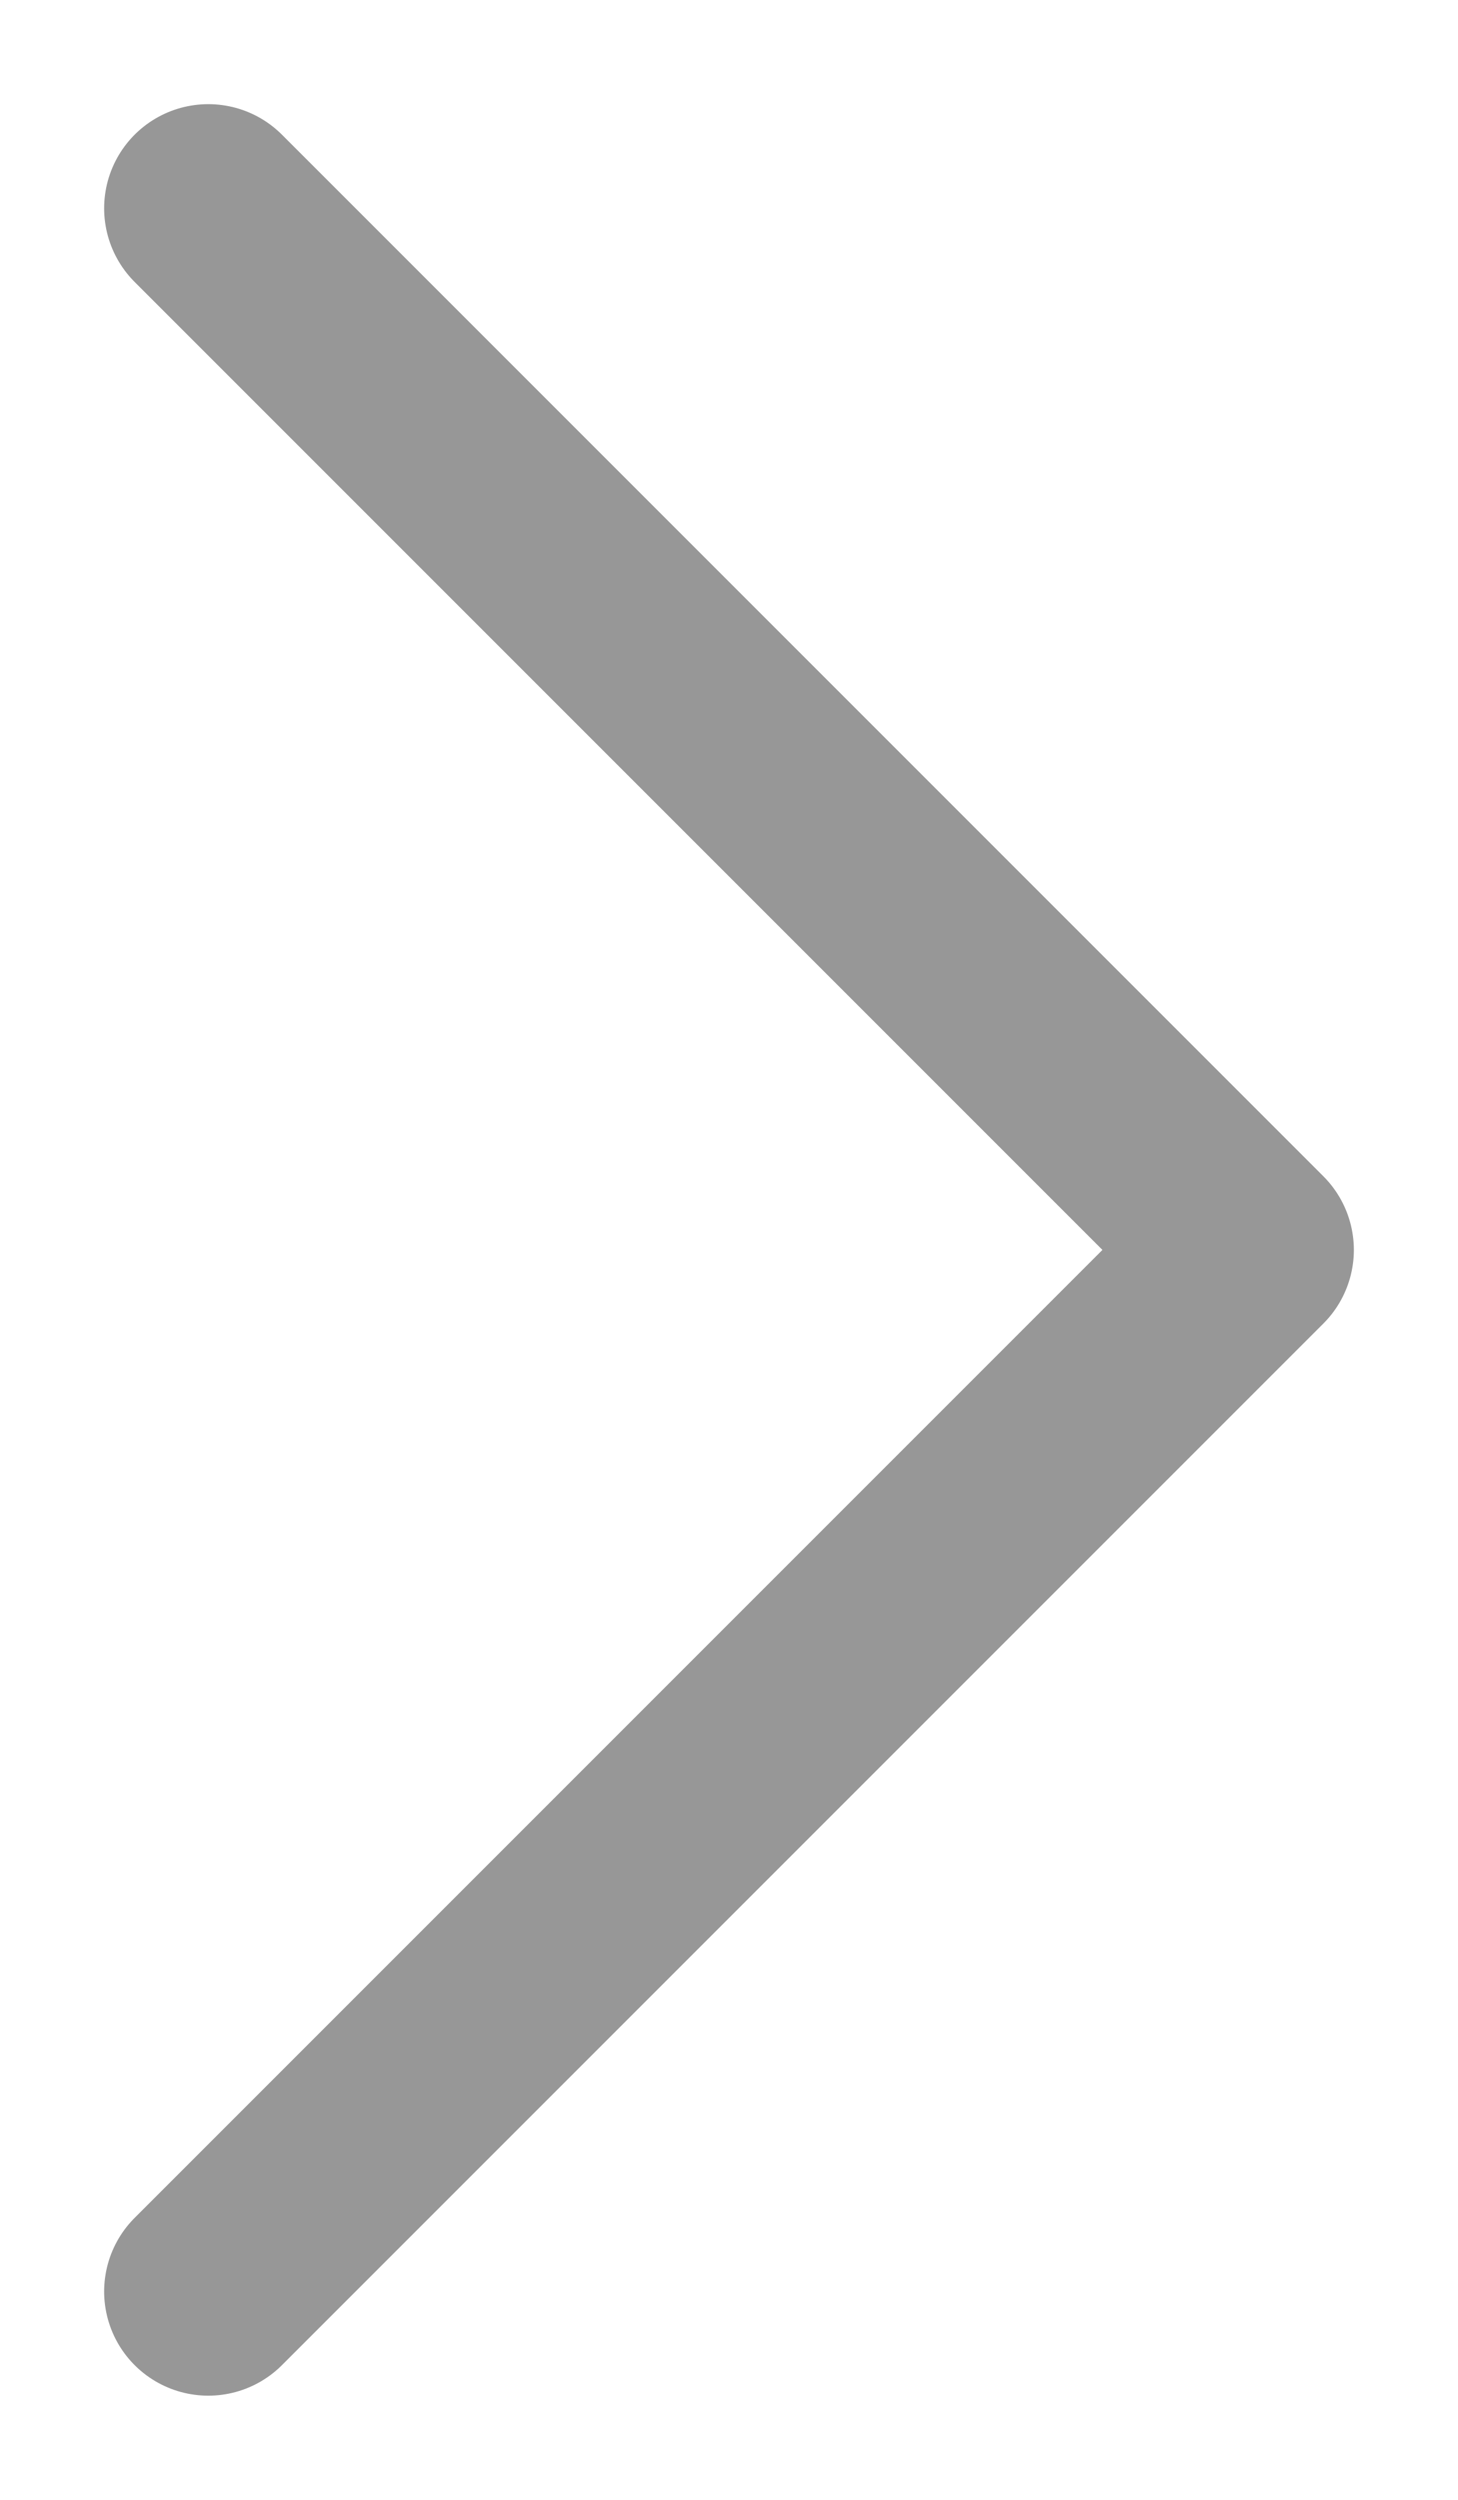 <svg xmlns="http://www.w3.org/2000/svg" xmlns:xlink="http://www.w3.org/1999/xlink" width="7" height="12" version="1.1" viewBox="0 0 7 12"><title>Artboard</title><desc>Created with Sketch.</desc><g id="Page-1" fill="none" fill-rule="evenodd" stroke="none" stroke-linecap="round" stroke-linejoin="round" stroke-width="1"><g id="Artboard" stroke="#979797"><polyline id="Path" points="1 1 6 6 1 11"/></g></g></svg>